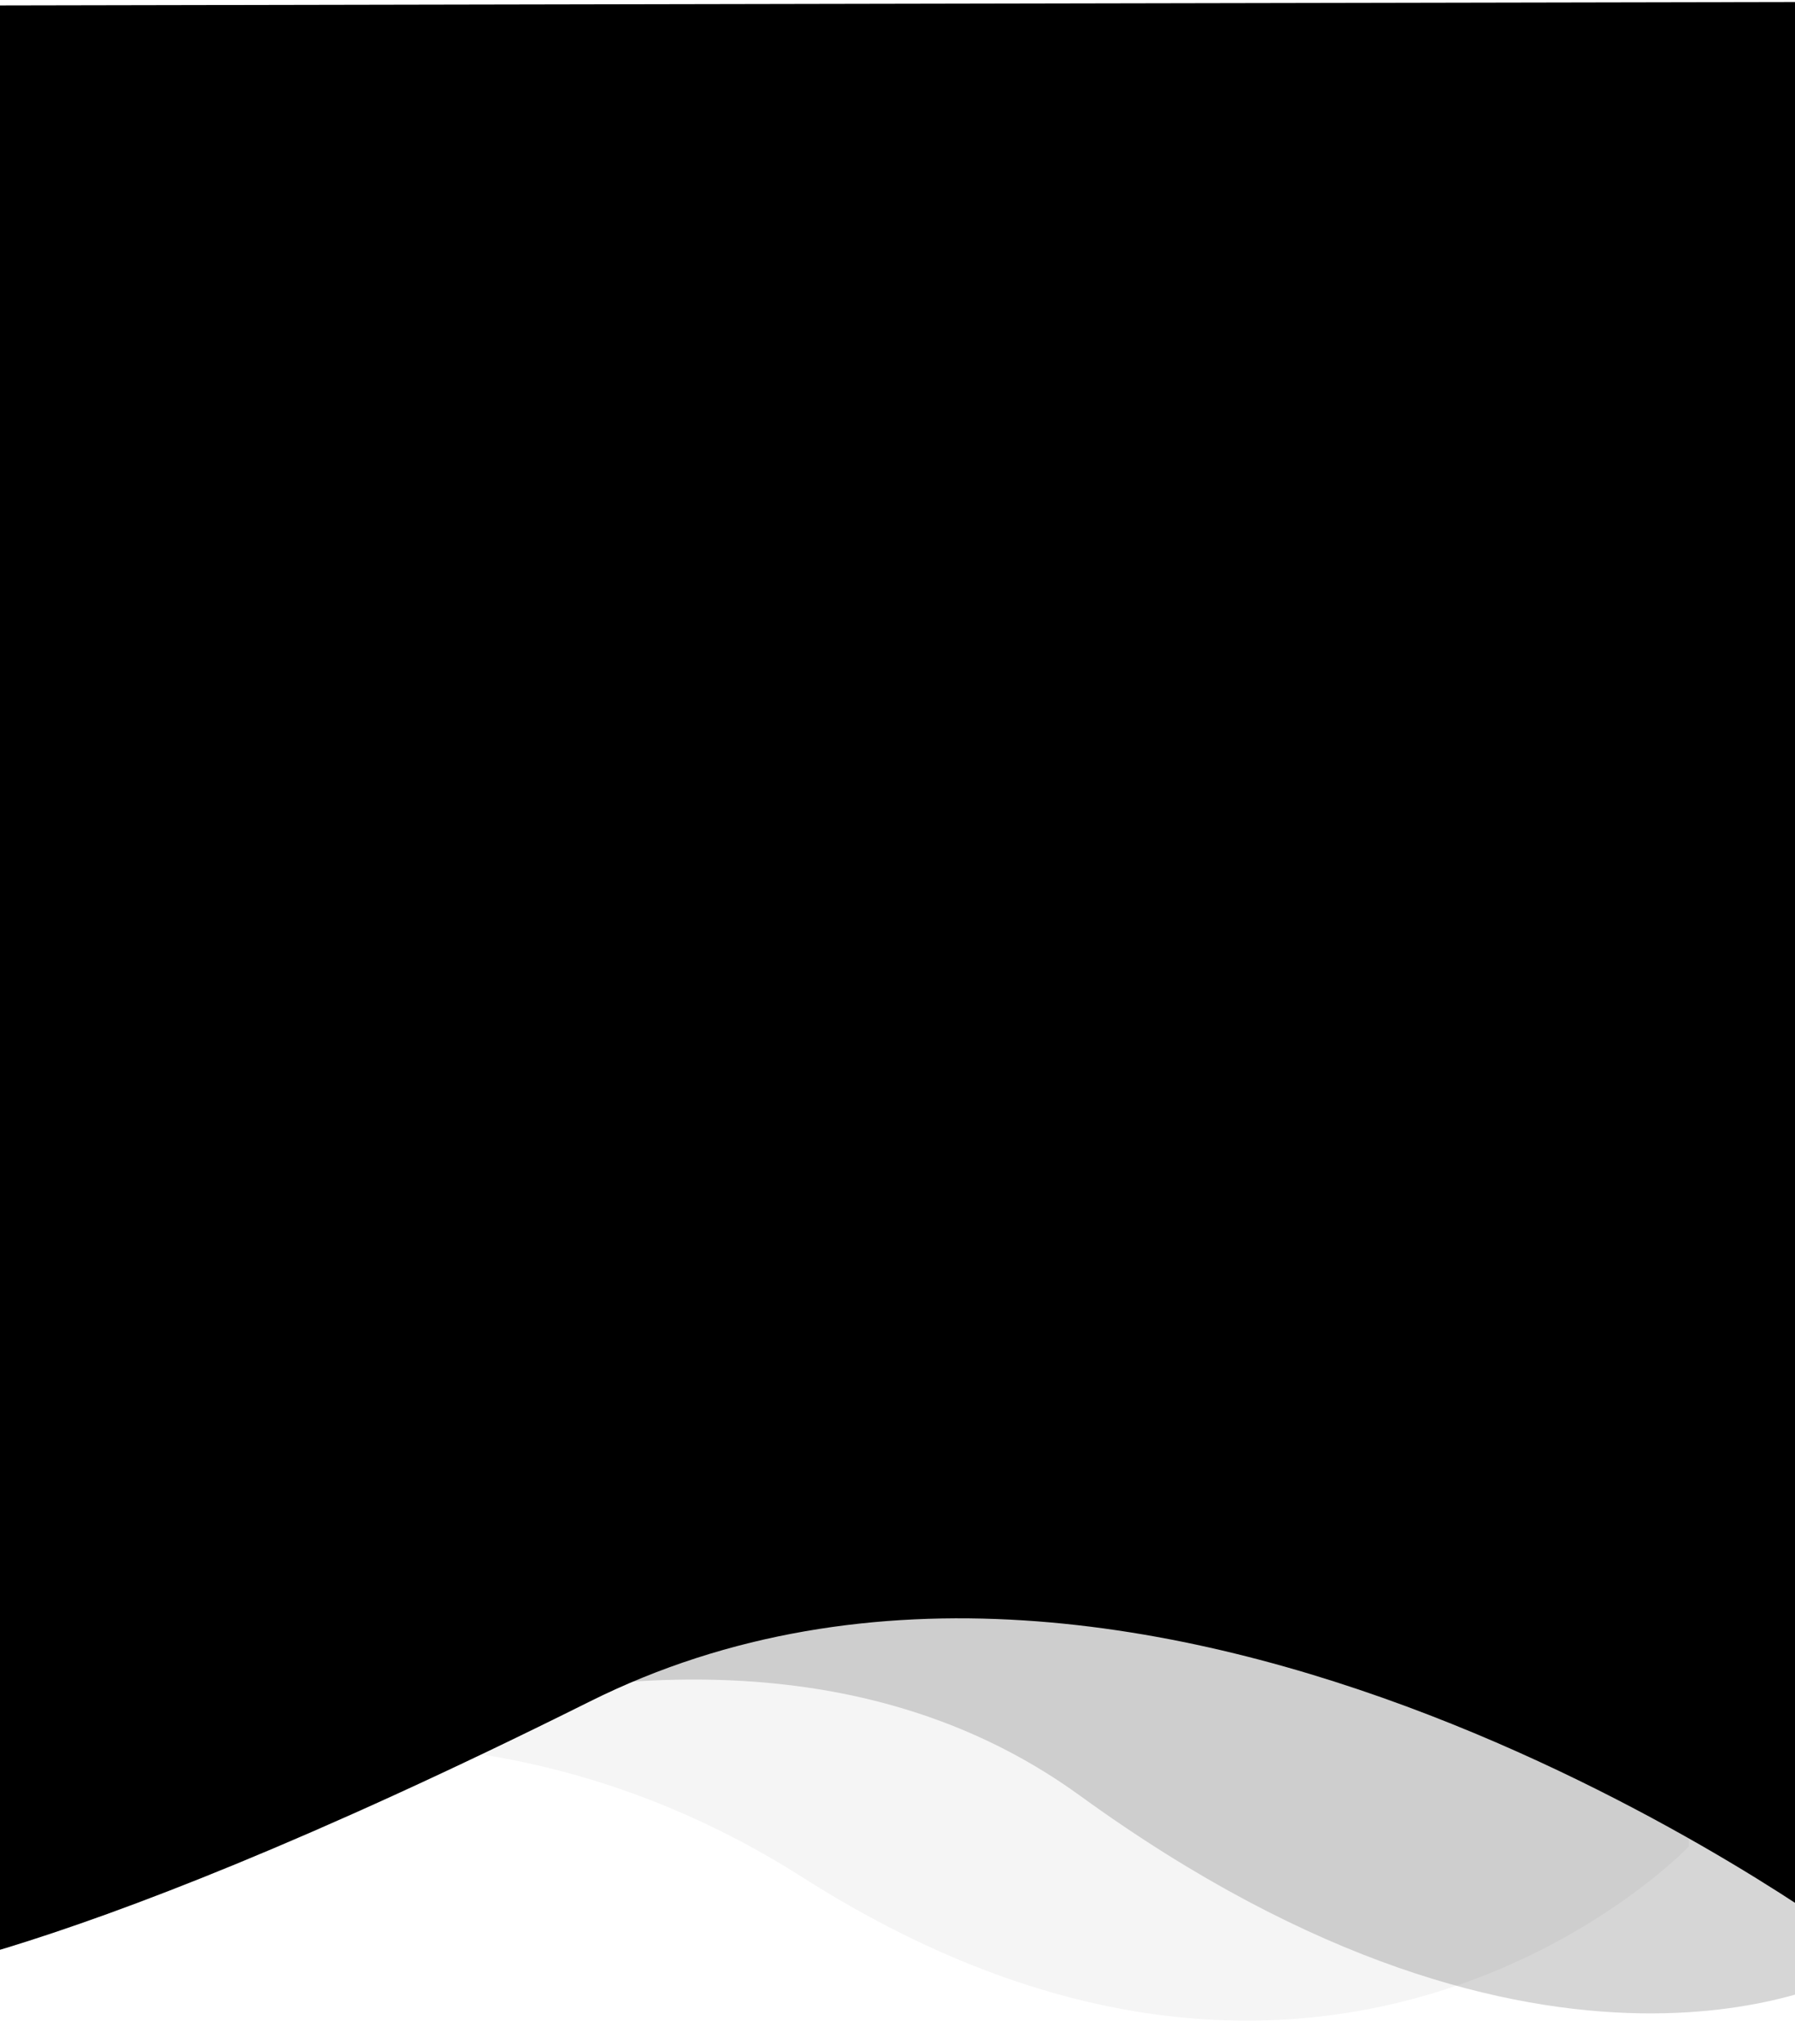 <svg xmlns="http://www.w3.org/2000/svg" version="1.2" viewBox="0 0 750 854" width="750" height="854"><defs><clipPath clipPathUnits="userSpaceOnUse" id="cp1"><path d="m0-4488h750v7856h-750z"/></clipPath><filter x="-50%" y="-50%" width="200%" height="200%" id="f1"><feDropShadow dx="-1.0409497792752501e-15" dy="-17" stdDeviation="7.5" flood-color="#000000" flood-opacity=".2"/></filter><filter x="-50%" y="-50%" width="200%" height="200%" id="f2"><feDropShadow dx="-4.286263797015736e-16" dy="-7" stdDeviation="7.5" flood-color="#000000" flood-opacity=".2"/></filter></defs><style>.a{opacity:.2;filter:url(#f1)}.b{opacity:.4;filter:url(#f2)}</style><g clip-path="url(#cp1)"><path class="a" d="m705.6 771.6c0 0-147.4 154.7-370.2 12.9-222.8-141.8-456.6 31-456.6 31v-609.7h826.8z"/><path class="b" d="m771.9 825.3c0 0-124.2 67.6-320.7-75-196.6-142.7-515.7 75-515.7 75v-780.4h836.4z"/><path d="m-64.9 829c0 0 76.6-0.9 311.3-118 234.7-117.1 525.5 99.1 525.5 99.1v-809.3l-836.8 1.6z"/></g></svg>
